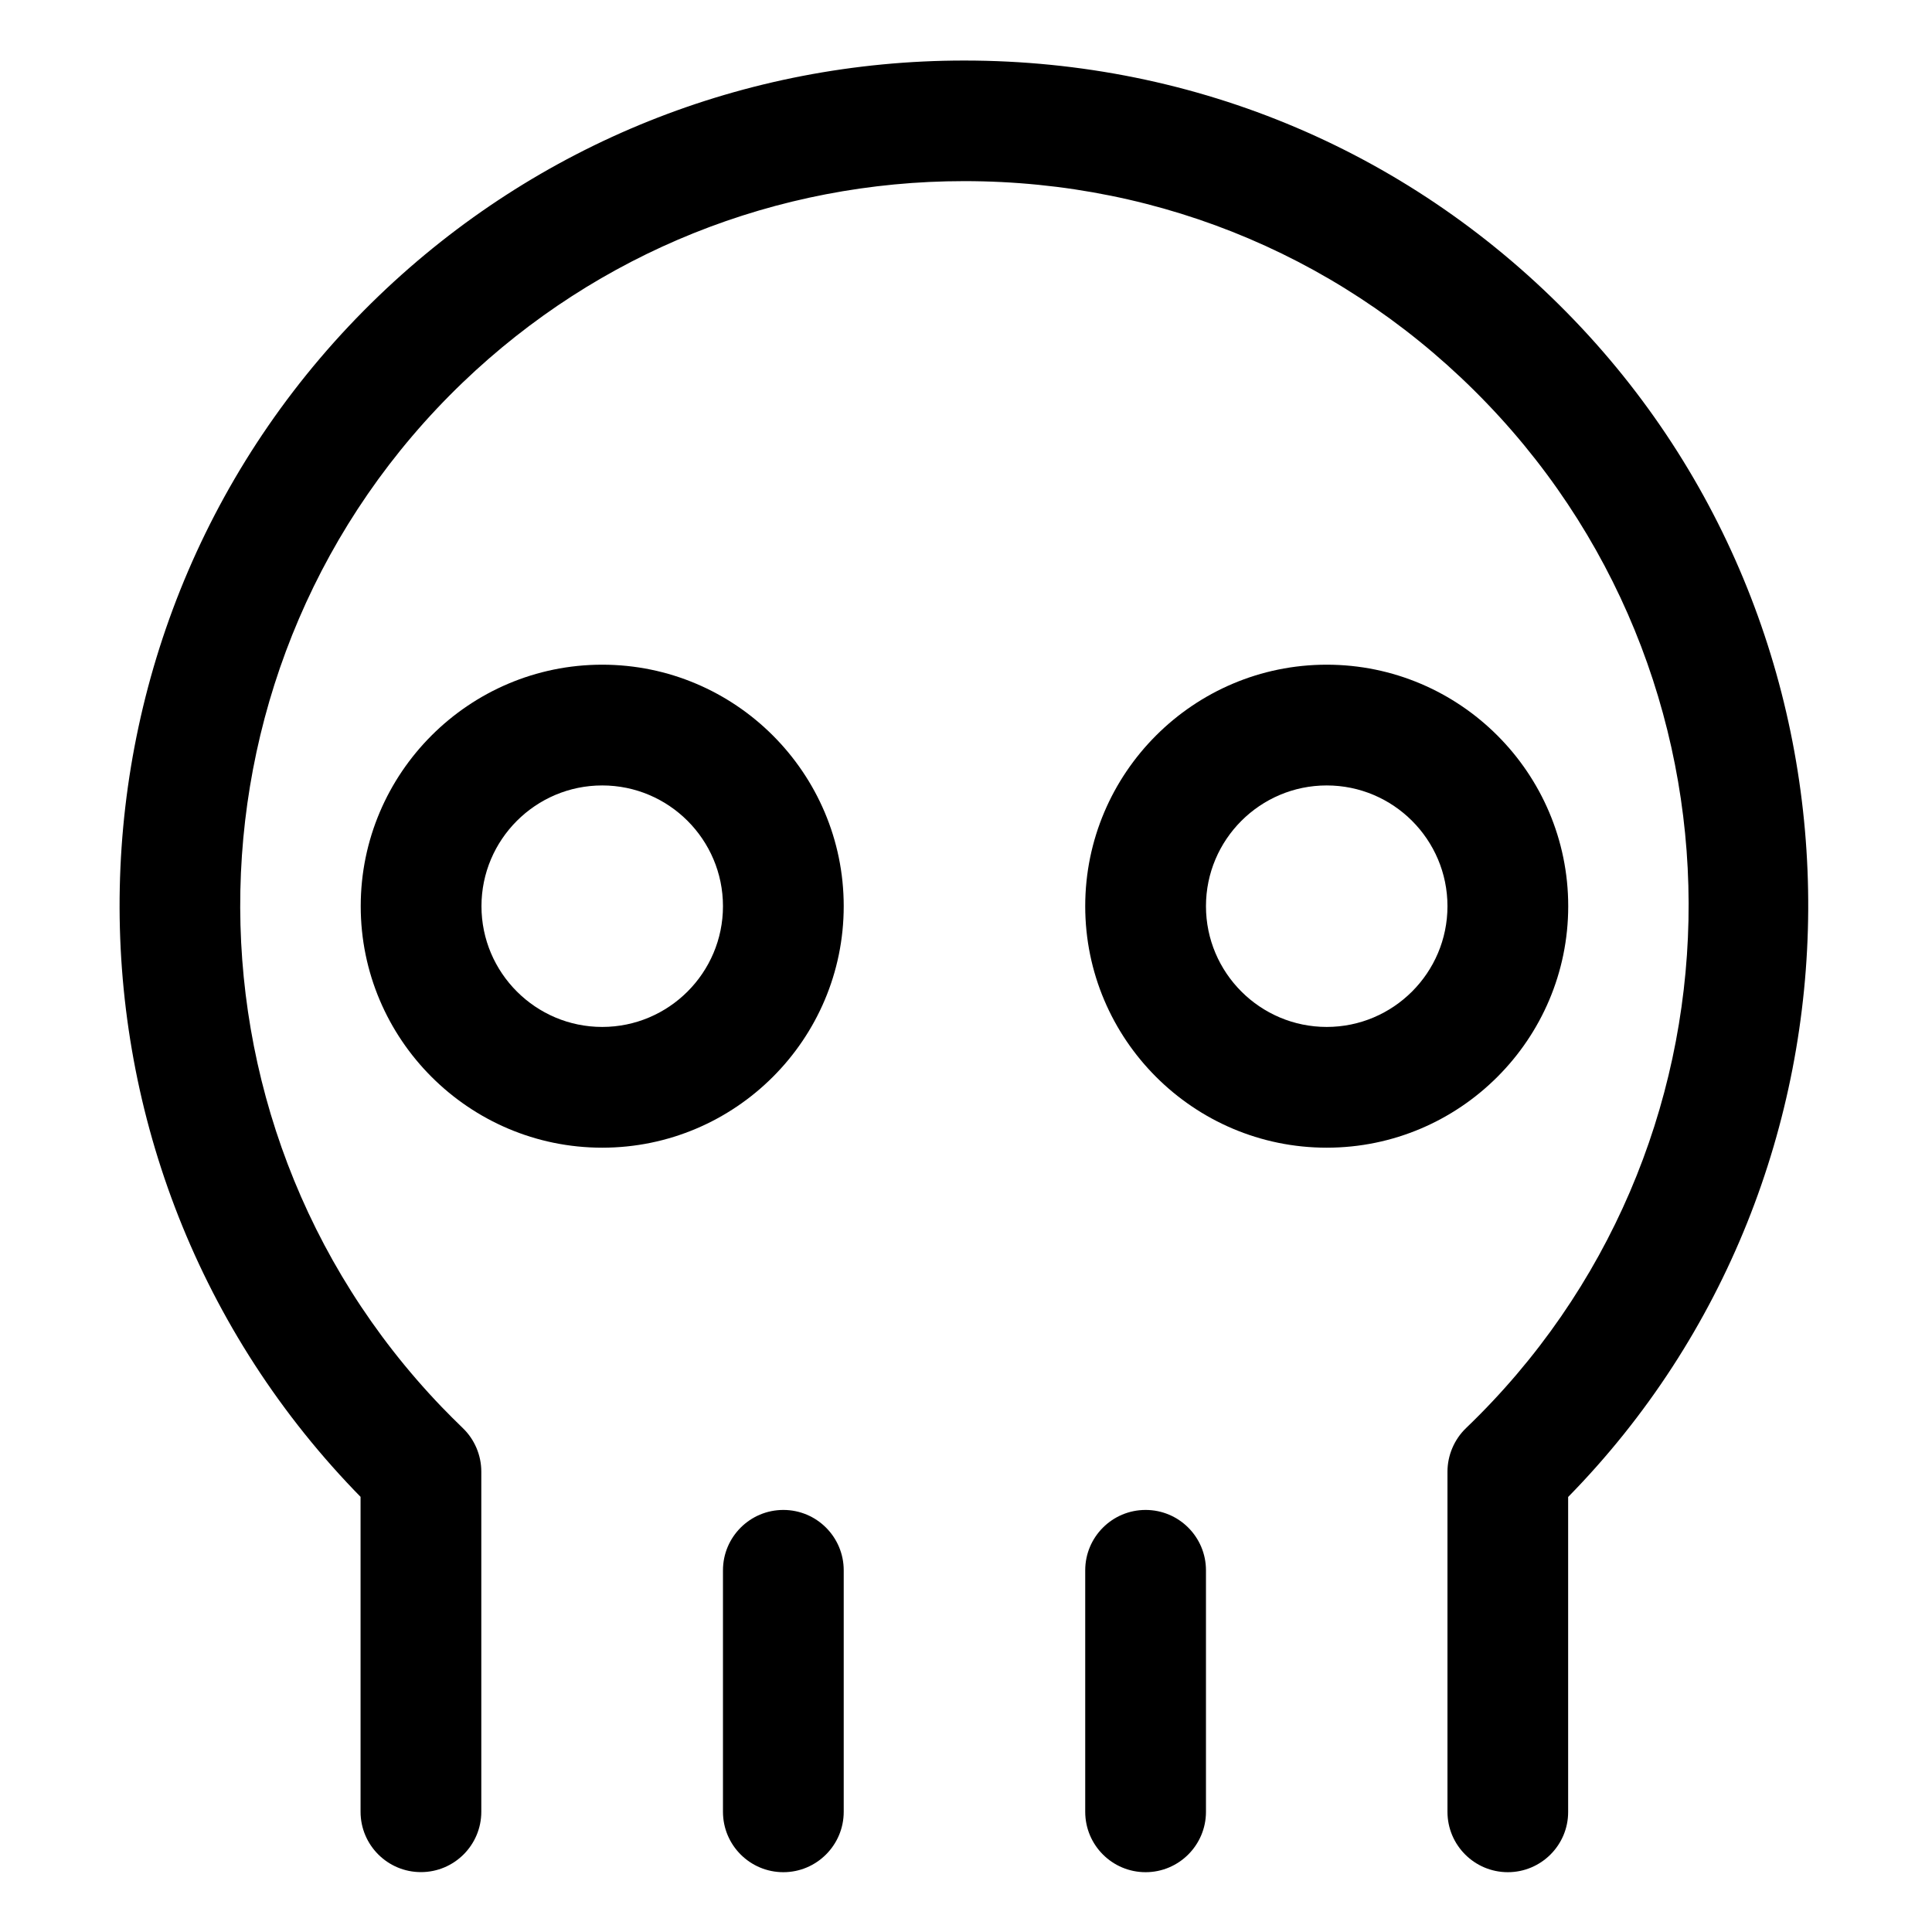 <?xml version="1.0" encoding="utf-8"?>
<!-- Generator: Adobe Illustrator 22.1.0, SVG Export Plug-In . SVG Version: 6.00 Build 0)  -->
<svg version="1.1" id="Layer_1" xmlns="http://www.w3.org/2000/svg" xmlns:xlink="http://www.w3.org/1999/xlink" x="0px" y="0px"
	 viewBox="0 0 24 24" style="enable-background:new 0 0 24 24;" xml:space="preserve">
<title>skull</title>
<g>
	<path d="M18.731,23.257c-0.414,0-0.75-0.336-0.75-0.75v-4.225c0-0.203,0.084-0.401,0.231-0.542
		c3.581-3.435,3.699-9.144,0.263-12.725c-1.711-1.783-4.018-2.765-6.497-2.765c-2.335,0-4.547,0.888-6.229,2.501
		c-3.581,3.436-3.699,9.144-0.264,12.725c0.086,0.089,0.174,0.177,0.264,0.264c0.146,0.14,0.23,0.337,0.23,0.541v4.225
		c0,0.414-0.336,0.75-0.75,0.75s-0.75-0.336-0.75-0.75v-3.912c-0.026-0.026-0.051-0.052-0.077-0.079
		C0.396,14.338,0.534,7.678,4.711,3.67c1.962-1.882,4.542-2.918,7.267-2.918c2.891,0,5.583,1.146,7.579,3.226
		c3.91,4.075,3.863,10.599-0.077,14.618v3.912C19.481,22.921,19.144,23.257,18.731,23.257z"/>
	<path d="M7.481,14.257c-1.654,0-3-1.346-3-3s1.346-3,3-3s3,1.346,3,3S9.135,14.257,7.481,14.257z M7.481,9.757
		c-0.827,0-1.5,0.673-1.5,1.5c0,0.827,0.673,1.5,1.5,1.5s1.5-0.673,1.5-1.5C8.981,10.43,8.308,9.757,7.481,9.757z"/>
	<path d="M16.481,14.257c-1.654,0-3-1.346-3-3s1.346-3,3-3s3,1.346,3,3S18.135,14.257,16.481,14.257z M16.481,9.757
		c-0.827,0-1.5,0.673-1.5,1.5c0,0.827,0.673,1.5,1.5,1.5s1.5-0.673,1.5-1.5C17.981,10.43,17.308,9.757,16.481,9.757z"/>
	<path d="M9.731,23.257c-0.414,0-0.75-0.336-0.75-0.75v-3c0-0.414,0.336-0.75,0.75-0.75s0.75,0.336,0.75,0.75v3
		C10.481,22.921,10.144,23.257,9.731,23.257z"/>
	<path d="M14.231,23.257c-0.414,0-0.75-0.336-0.75-0.75v-3c0-0.414,0.336-0.75,0.75-0.75s0.75,0.336,0.75,0.75v3
		C14.981,22.921,14.644,23.257,14.231,23.257z"/>
</g>
</svg>

